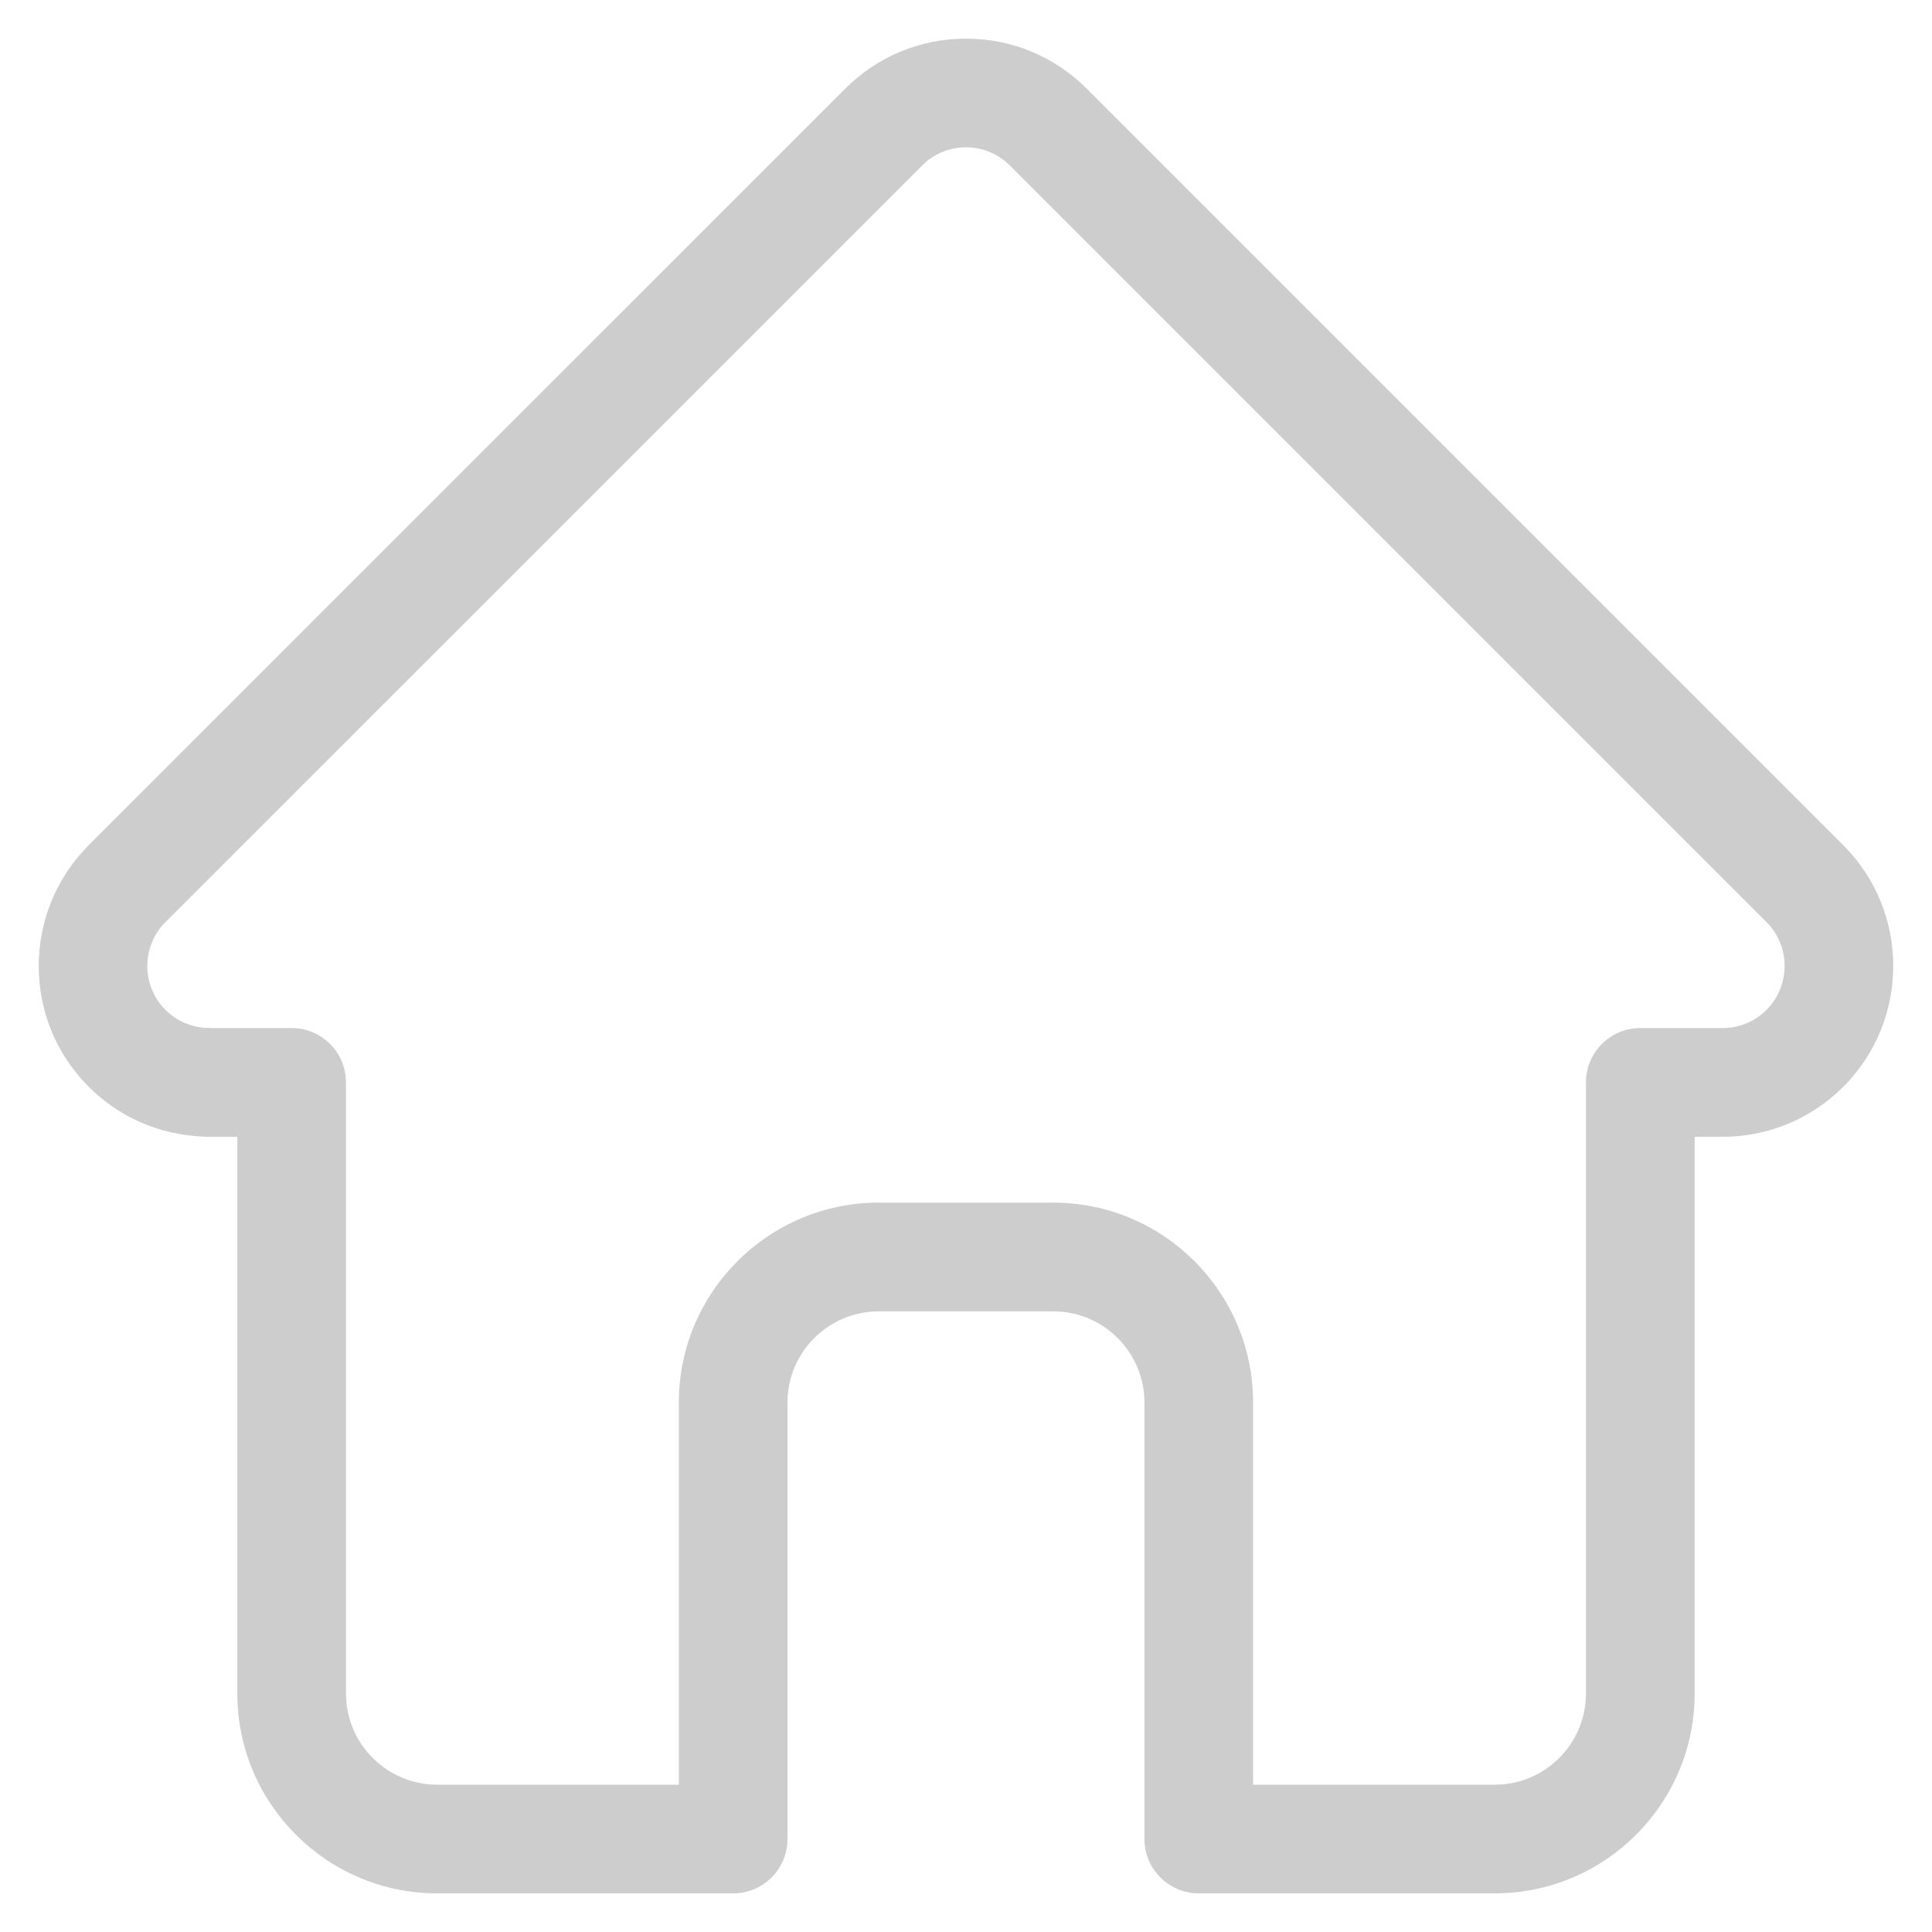 <svg width="25" height="25" viewBox="0 0 25 25" fill="none" xmlns="http://www.w3.org/2000/svg">
<path d="M23.854 10.939C23.853 10.938 23.853 10.938 23.852 10.937L14.062 1.147C13.645 0.73 13.09 0.5 12.5 0.5C11.91 0.5 11.355 0.73 10.938 1.147L1.152 10.932C1.149 10.935 1.146 10.939 1.143 10.942C0.286 11.804 0.287 13.202 1.147 14.062C1.54 14.455 2.058 14.682 2.613 14.706C2.635 14.709 2.658 14.71 2.681 14.71H3.071V21.914C3.071 23.34 4.231 24.5 5.657 24.5H9.487C9.876 24.5 10.19 24.185 10.19 23.797V18.148C10.19 17.498 10.72 16.969 11.37 16.969H13.63C14.28 16.969 14.809 17.498 14.809 18.148V23.797C14.809 24.185 15.124 24.5 15.512 24.5H19.343C20.769 24.5 21.929 23.34 21.929 21.914V14.71H22.29C22.88 14.71 23.435 14.48 23.853 14.062C24.713 13.201 24.714 11.8 23.854 10.939ZM22.858 13.068C22.707 13.22 22.505 13.303 22.29 13.303H21.226C20.837 13.303 20.522 13.618 20.522 14.007V21.914C20.522 22.565 19.993 23.094 19.343 23.094H16.215V18.148C16.215 16.723 15.056 15.562 13.63 15.562H11.37C9.944 15.562 8.784 16.723 8.784 18.148V23.094H5.657C5.007 23.094 4.477 22.565 4.477 21.914V14.007C4.477 13.618 4.163 13.303 3.774 13.303H2.728C2.717 13.303 2.706 13.302 2.695 13.302C2.485 13.298 2.289 13.215 2.141 13.068C1.828 12.755 1.828 12.245 2.141 11.932C2.141 11.932 2.142 11.932 2.141 11.932L2.142 11.931L11.932 2.142C12.084 1.99 12.285 1.906 12.5 1.906C12.714 1.906 12.916 1.99 13.068 2.142L22.855 11.929C22.857 11.93 22.858 11.932 22.86 11.933C23.171 12.247 23.171 12.755 22.858 13.068Z" fill="#CDCDCD"/>
</svg>
